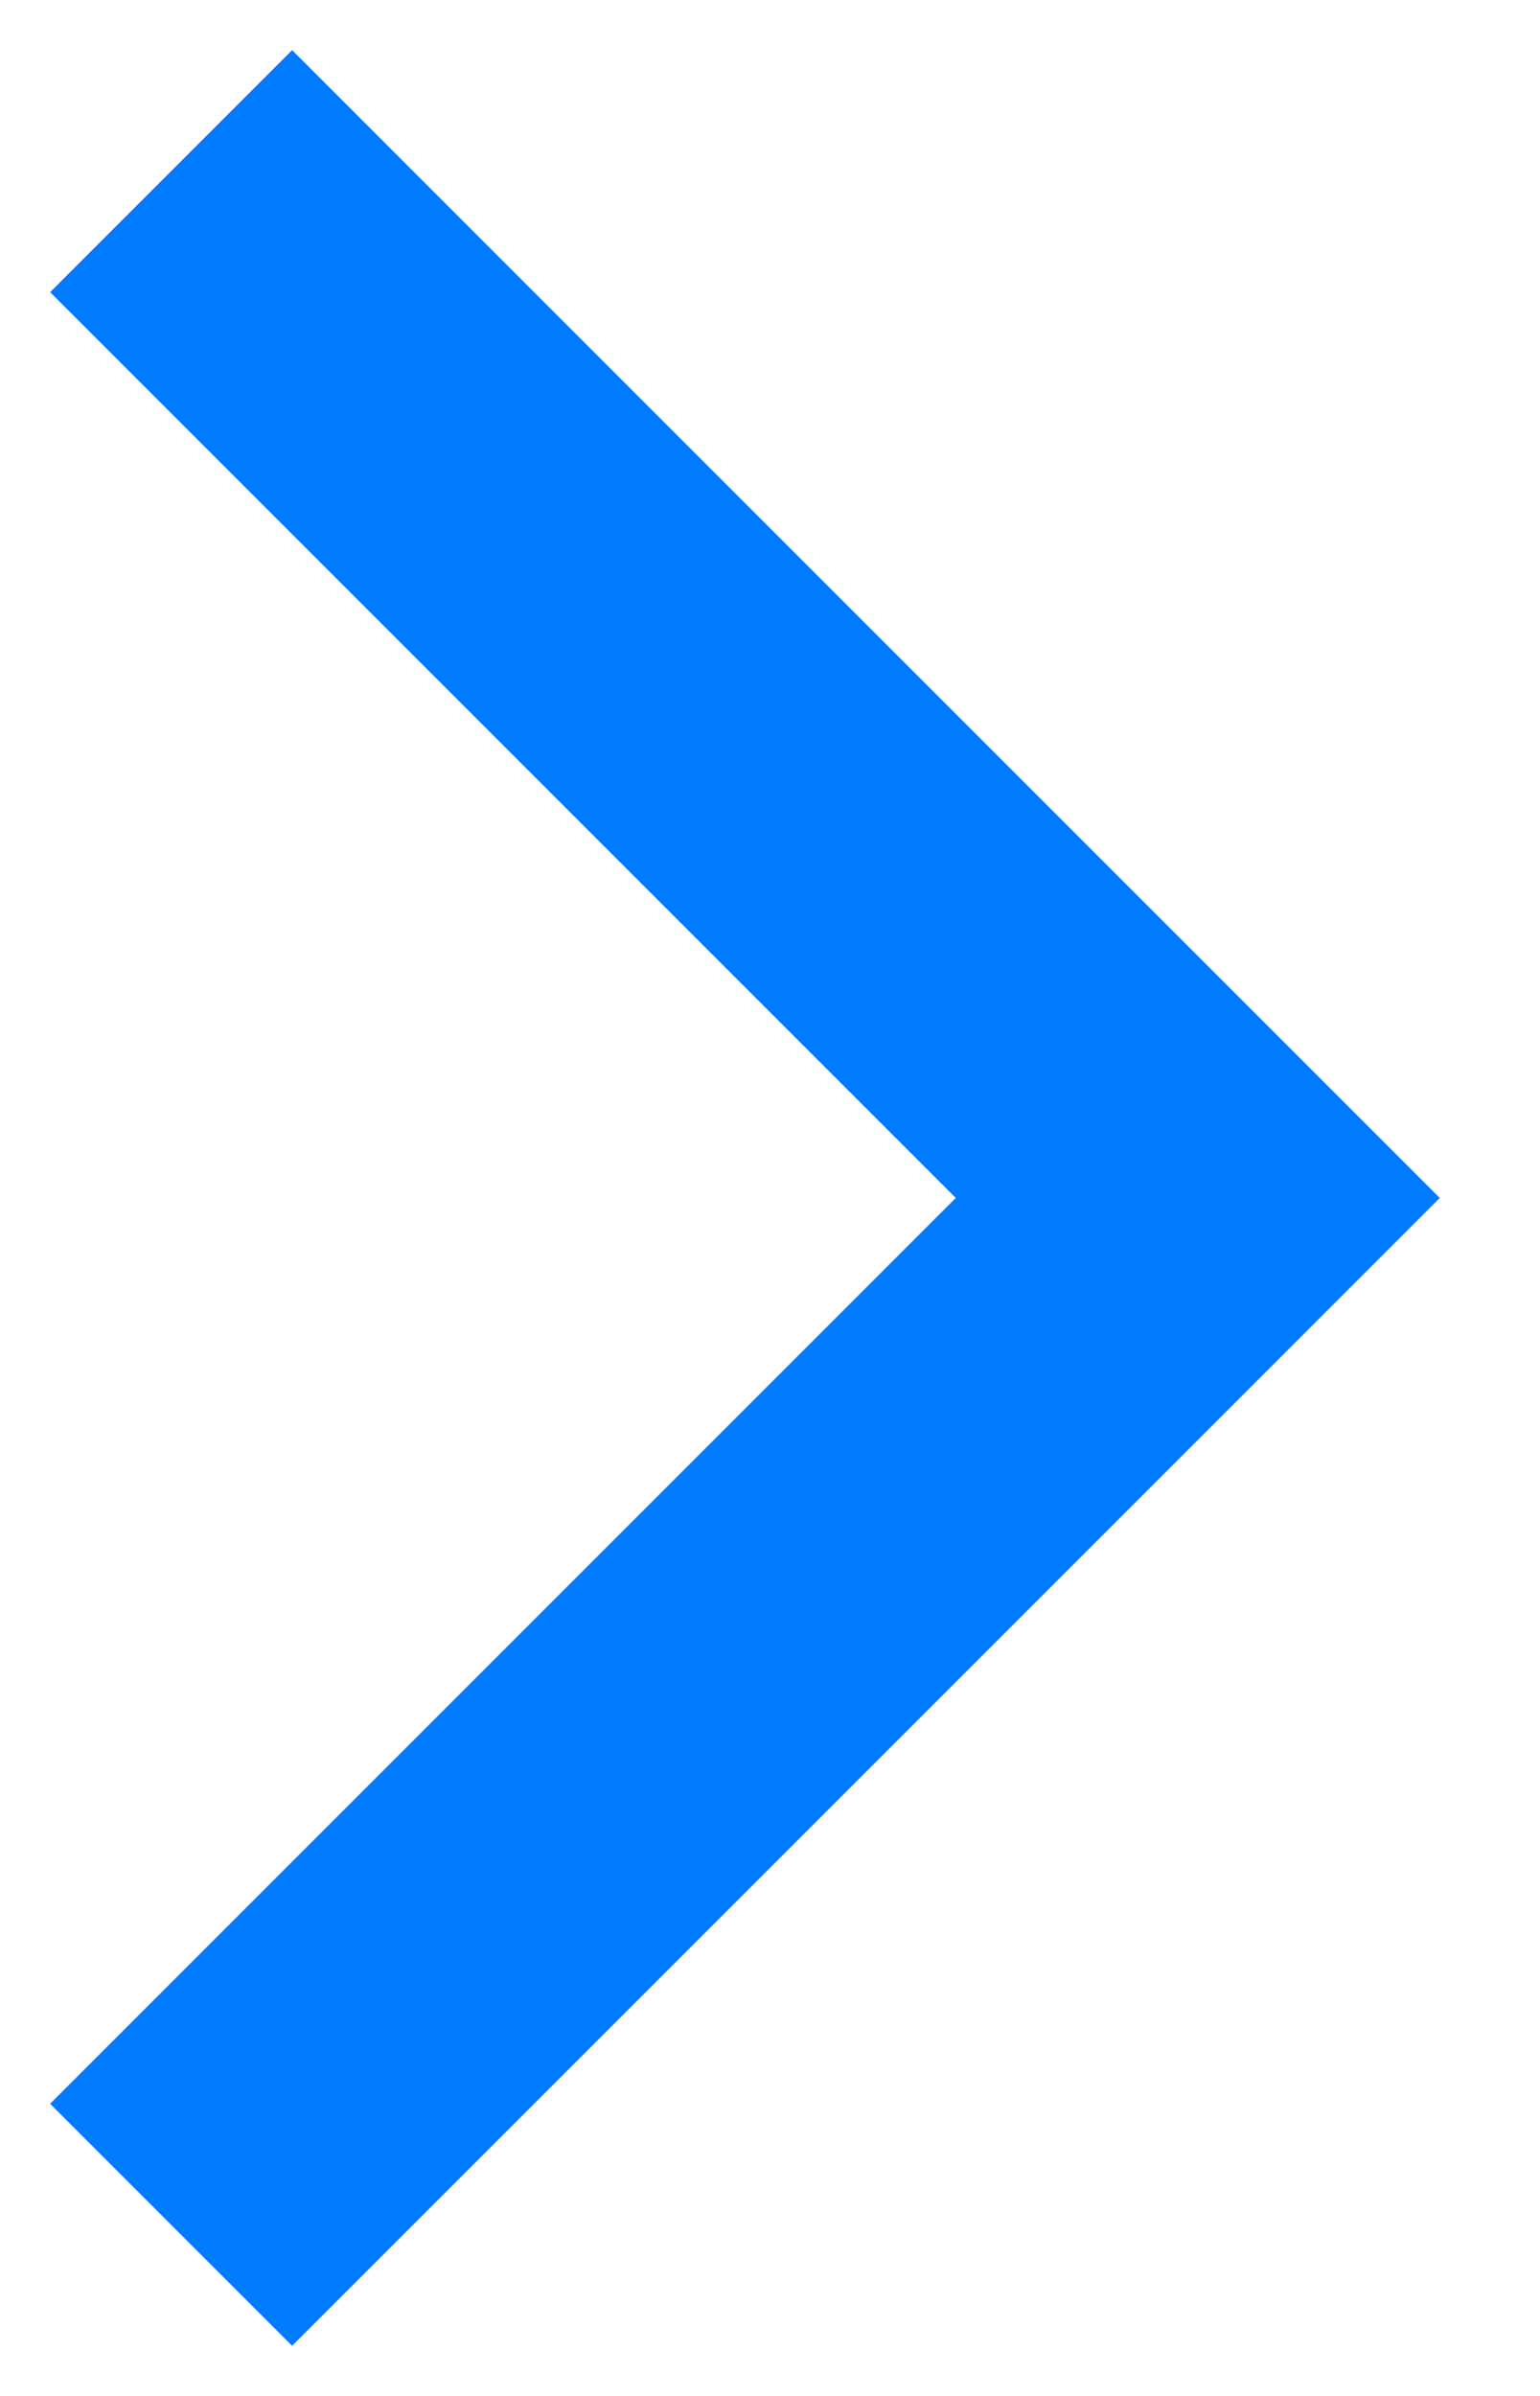 <?xml version="1.0" encoding="UTF-8"?>
<svg width="9px" height="14px" viewBox="0 0 9 14" version="1.1" xmlns="http://www.w3.org/2000/svg" xmlns:xlink="http://www.w3.org/1999/xlink">
    <!-- Generator: Sketch 51.2 (57519) - http://www.bohemiancoding.com/sketch -->
    <title>more</title>
    <desc>Created with Sketch.</desc>
    <defs></defs>
    <g id="Page-1" stroke="none" stroke-width="1" fill="none" fill-rule="evenodd">
        <g id="首页" transform="translate(-421, -962)" stroke="#007AFF" stroke-width="2">
            <g id="Group-14" transform="translate(421, 962)">
                <polyline id="Shape" points="1 13 7 7 1 1"></polyline>
            </g>
        </g>
    </g>
</svg>